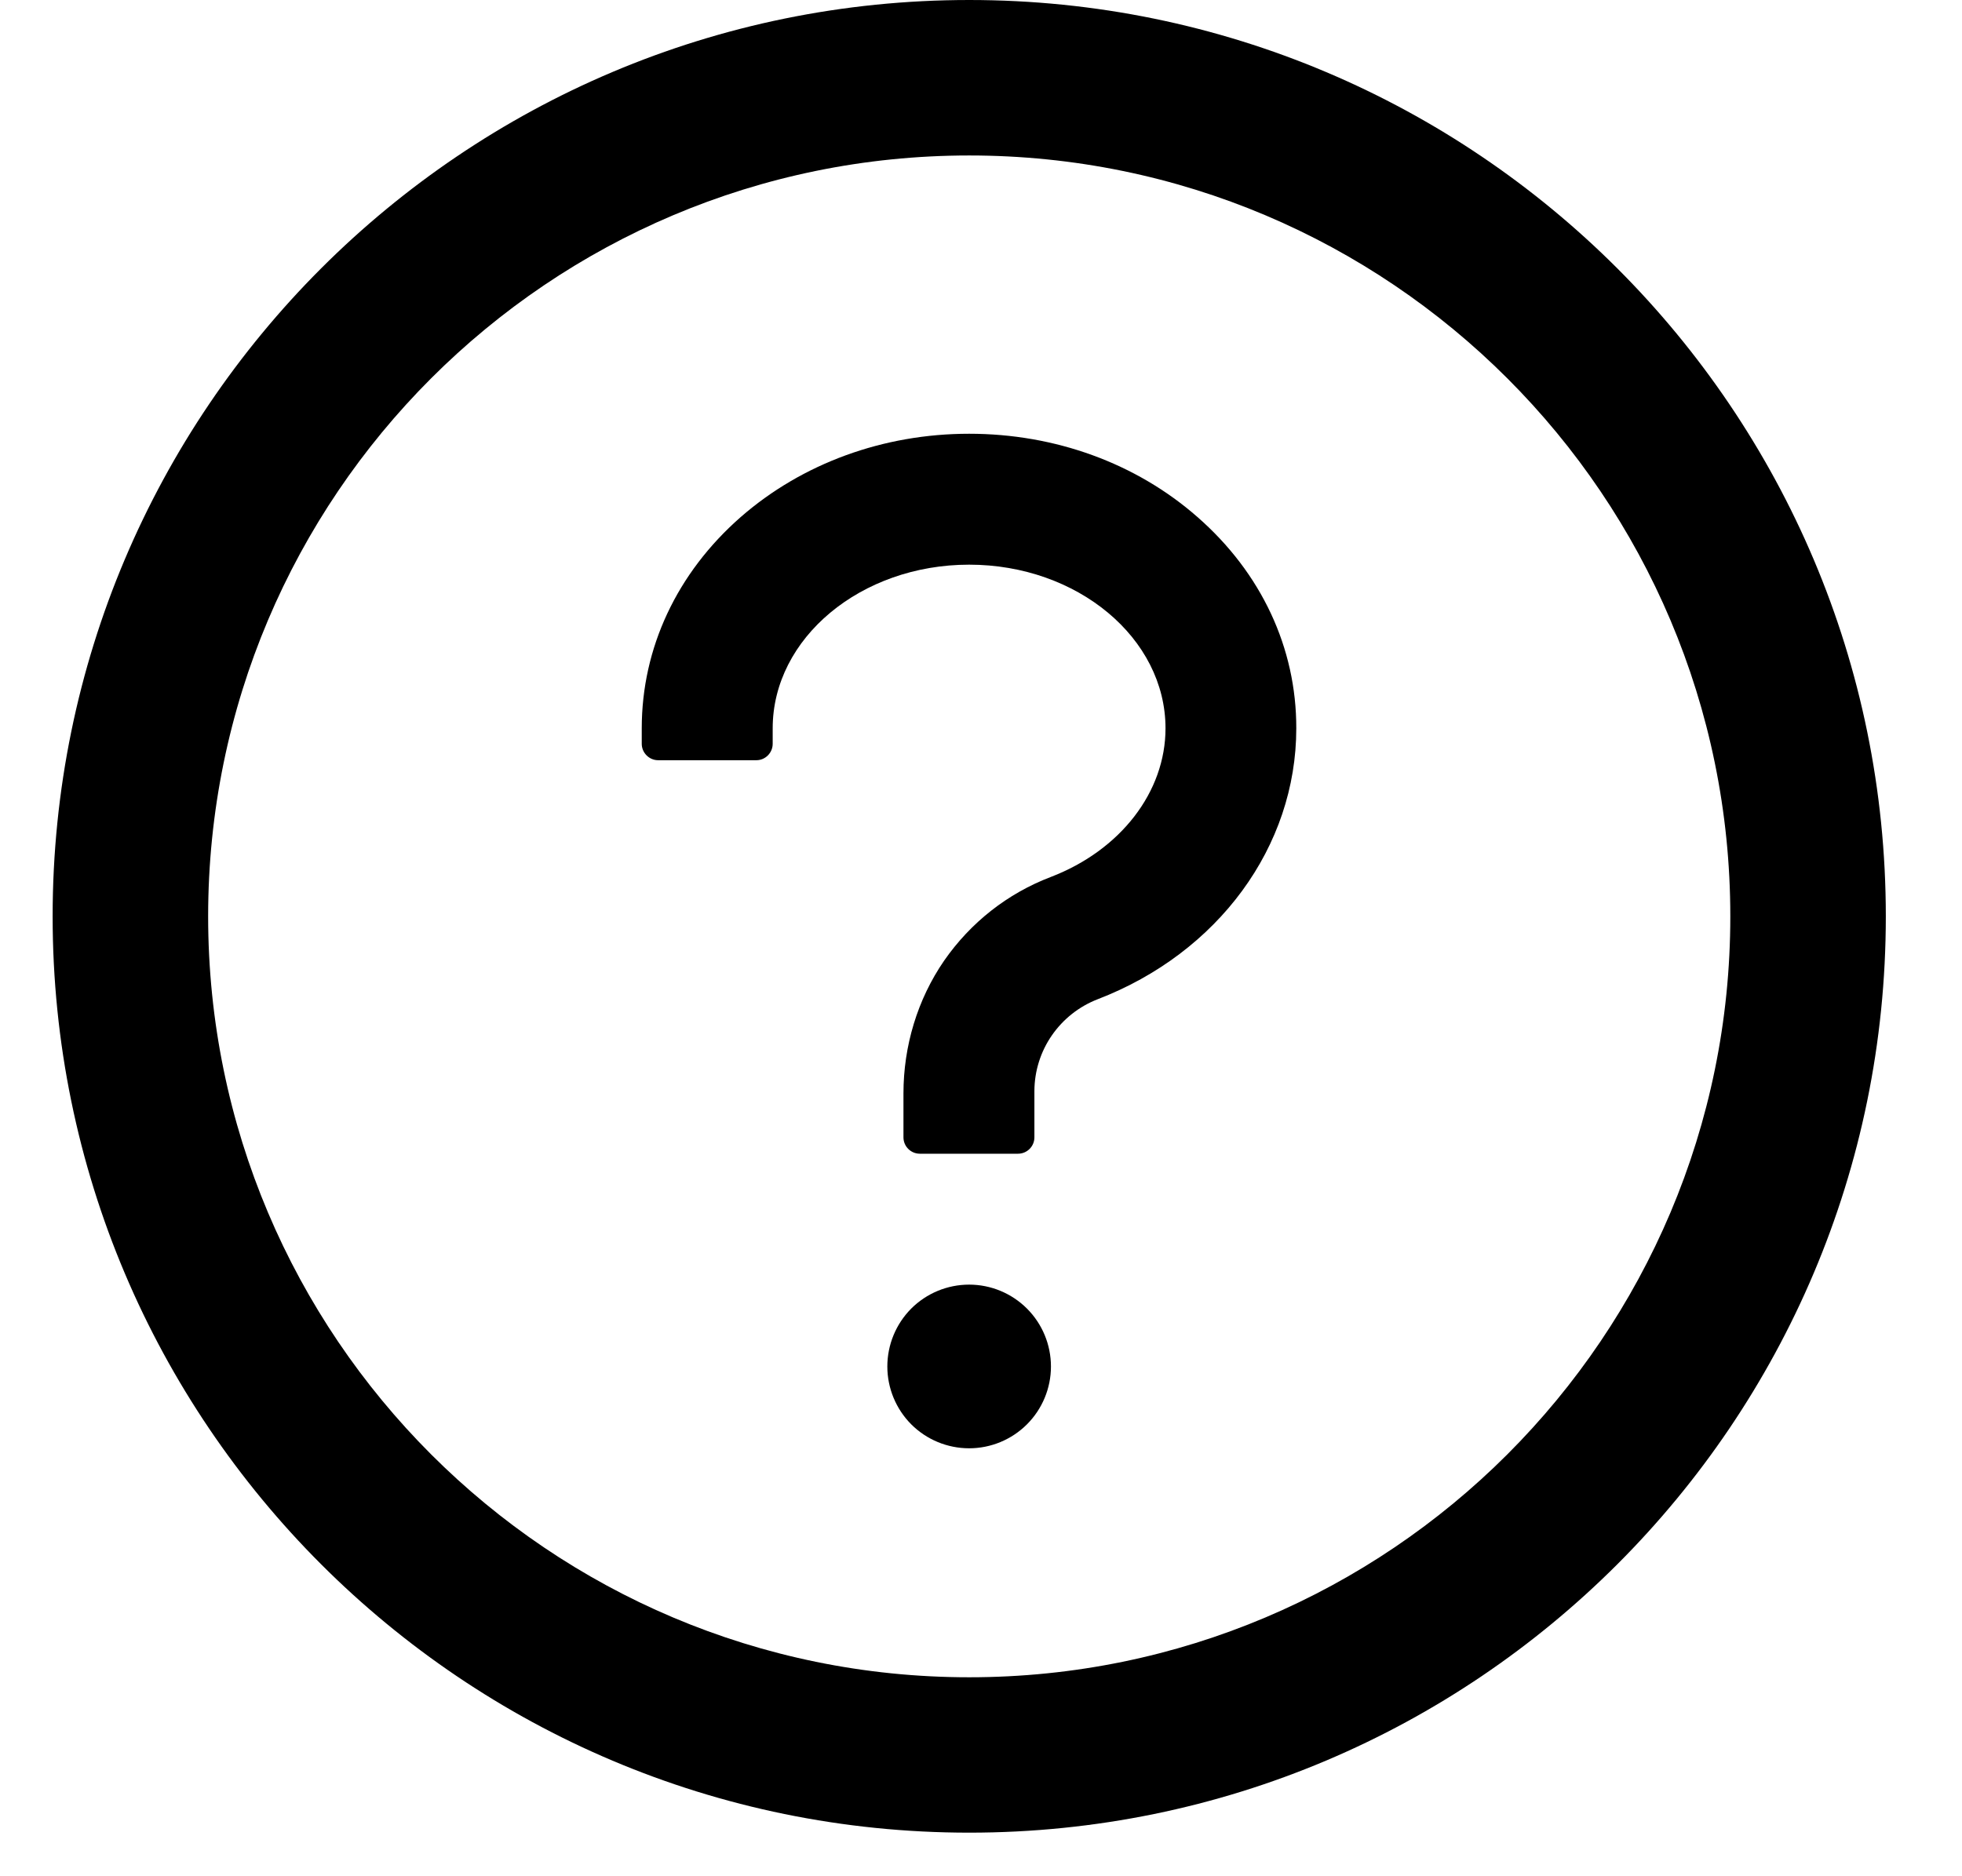 <svg width="23" height="22" viewBox="0 0 23 22" fill="none" xmlns="http://www.w3.org/2000/svg">
<path d="M11.362 1.87867e-06C5.428 8.41209e-07 0.617 4.811 0.617 10.745C0.617 16.678 5.428 21.489 11.362 21.489C17.296 21.489 22.107 16.678 22.107 10.745C22.107 4.811 17.296 2.91613e-06 11.362 1.87867e-06ZM11.362 19.667C6.436 19.667 2.44 15.671 2.44 10.745C2.44 5.818 6.436 1.823 11.362 1.823C16.288 1.823 20.284 5.818 20.284 10.745C20.284 15.671 16.288 19.667 11.362 19.667Z" fill="black"/>
<path d="M14.037 6.062C13.318 5.431 12.368 5.086 11.361 5.086C10.354 5.086 9.404 5.434 8.684 6.062C7.936 6.717 7.523 7.597 7.523 8.54L7.523 8.722C7.523 8.827 7.61 8.914 7.715 8.914L8.867 8.914C8.972 8.914 9.058 8.827 9.058 8.722L9.058 8.54C9.058 7.482 10.092 6.621 11.361 6.621C12.63 6.621 13.663 7.482 13.663 8.54C13.663 9.286 13.136 9.969 12.318 10.283C11.809 10.477 11.378 10.818 11.068 11.264C10.754 11.72 10.591 12.267 10.591 12.821L10.591 13.336C10.591 13.442 10.677 13.528 10.783 13.528L11.934 13.528C12.04 13.528 12.126 13.442 12.126 13.336L12.126 12.792C12.127 12.559 12.198 12.332 12.331 12.14C12.463 11.949 12.65 11.801 12.867 11.717C14.282 11.173 15.196 9.926 15.196 8.54C15.198 7.597 14.786 6.717 14.037 6.062ZM10.402 16.023C10.402 16.277 10.503 16.521 10.682 16.701C10.862 16.881 11.106 16.982 11.361 16.982C11.615 16.982 11.859 16.881 12.039 16.701C12.219 16.521 12.32 16.277 12.32 16.023C12.32 15.768 12.219 15.524 12.039 15.344C11.859 15.164 11.615 15.063 11.361 15.063C11.106 15.063 10.862 15.164 10.682 15.344C10.503 15.524 10.402 15.768 10.402 16.023Z" fill="black"/>
</svg>
